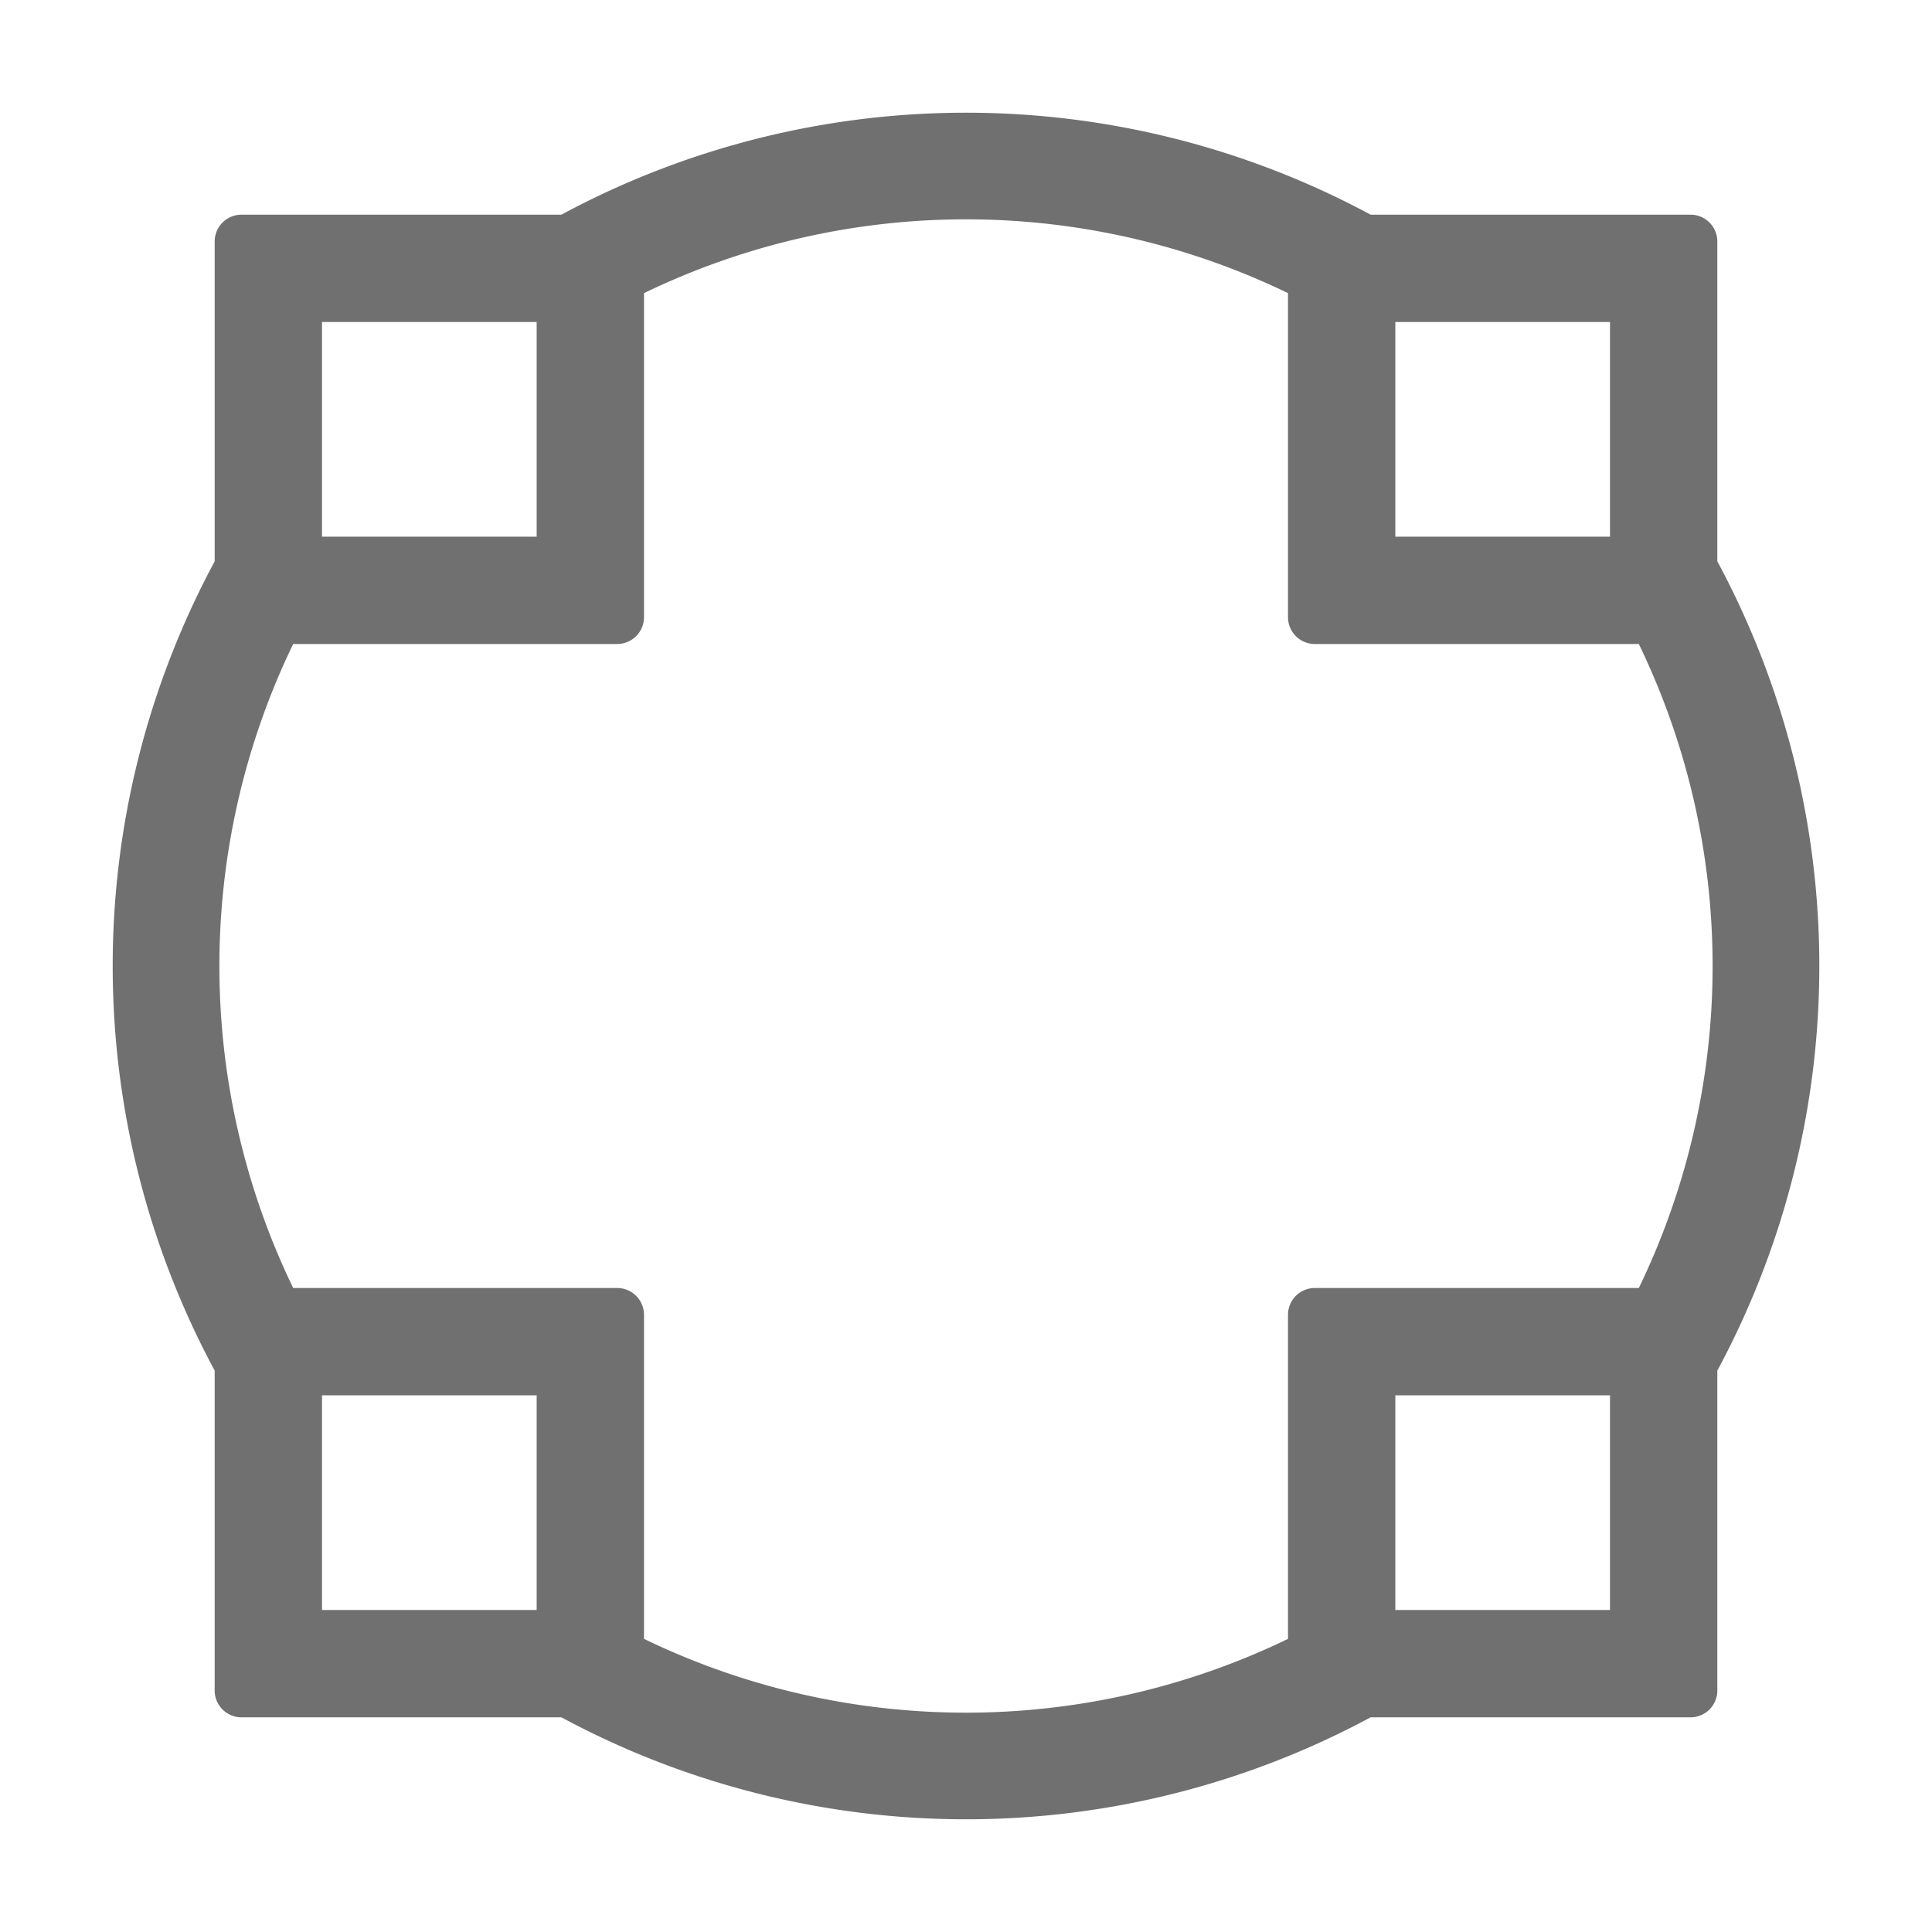<svg xmlns="http://www.w3.org/2000/svg" height="36" viewBox="0 0 36 36" width="36"><path d="M32 10.461V4.5a.5.5 0 00-.5-.5h-5.961a15.907 15.907 0 00-15.078 0H4.5a.5.5 0 00-.5.5v5.961a15.906 15.906 0 000 15.078V31.5a.5.5 0 00.5.5h5.961a15.907 15.907 0 0015.078 0H31.5a.5.5 0 00.5-.5v-5.961a15.906 15.906 0 000-15.079zM26 6h4v4h-4zM6 6h4v4H6zm4 24H6v-4h4zm20 0h-4v-4h4zm.537-6H24.5a.5.5 0 00-.5.5v6.038a13.778 13.778 0 01-12 0V24.5a.5.5 0 00-.5-.5H5.463a13.778 13.778 0 010-12H11.5a.5.5 0 00.5-.5V5.462a13.778 13.778 0 0112 0V11.5a.5.5 0 00.5.5h6.037a13.778 13.778 0 010 12z" fill="#707070"/></svg>
